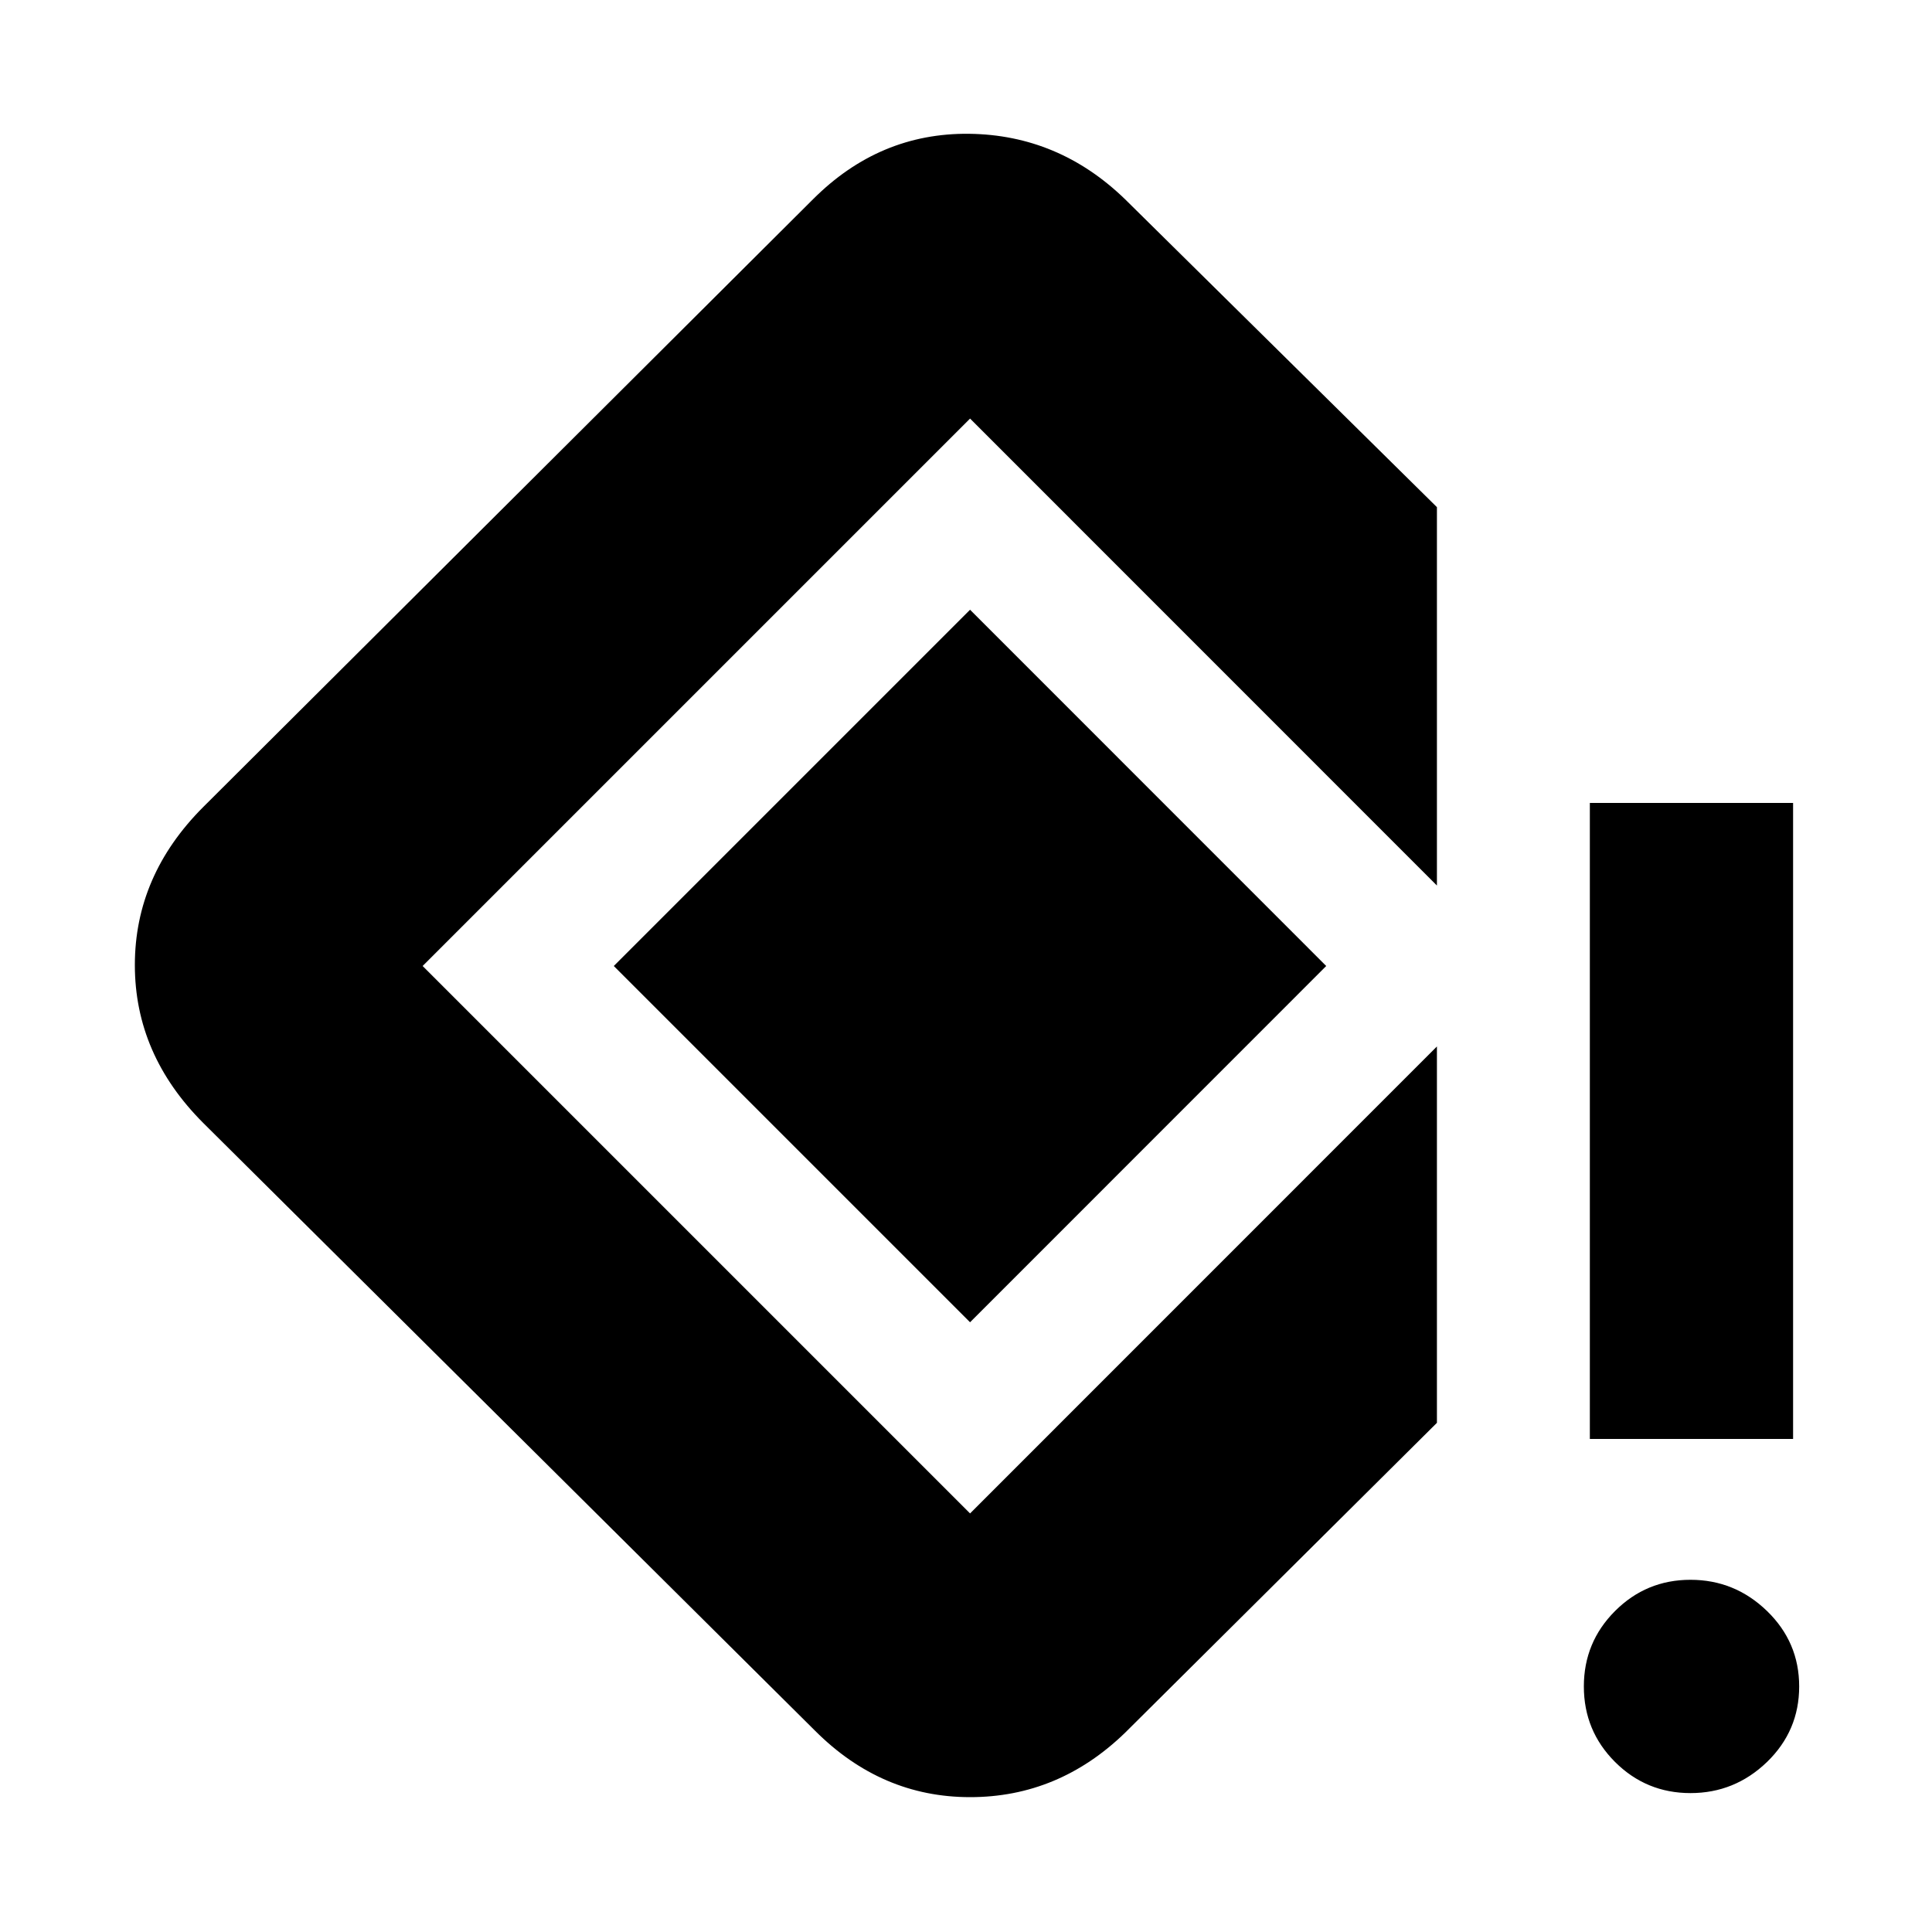 <svg xmlns="http://www.w3.org/2000/svg" height="20" width="20"><path d="M16.458 14.896V8.312H18.562V14.896ZM17.5 18.562Q17.042 18.562 16.719 18.24Q16.396 17.917 16.396 17.458Q16.396 17 16.719 16.677Q17.042 16.354 17.5 16.354Q17.958 16.354 18.292 16.677Q18.625 17 18.625 17.458Q18.625 17.917 18.292 18.24Q17.958 18.562 17.5 18.562ZM8.438 17.917 2.104 11.625Q1.396 10.917 1.396 9.99Q1.396 9.062 2.104 8.354L8.417 2.062Q9.104 1.375 10.031 1.385Q10.958 1.396 11.646 2.062L14.875 5.25V9.167L10.042 4.333Q10.042 4.333 10.042 4.333Q10.042 4.333 10.042 4.333L4.375 10Q4.375 10 4.375 10Q4.375 10 4.375 10L10.042 15.667Q10.042 15.667 10.042 15.667Q10.042 15.667 10.042 15.667L14.875 10.833V14.729L11.646 17.938Q10.958 18.604 10.042 18.604Q9.125 18.604 8.438 17.917ZM10.042 13.688 6.354 10 10.042 6.312 13.729 10Z"/></svg>